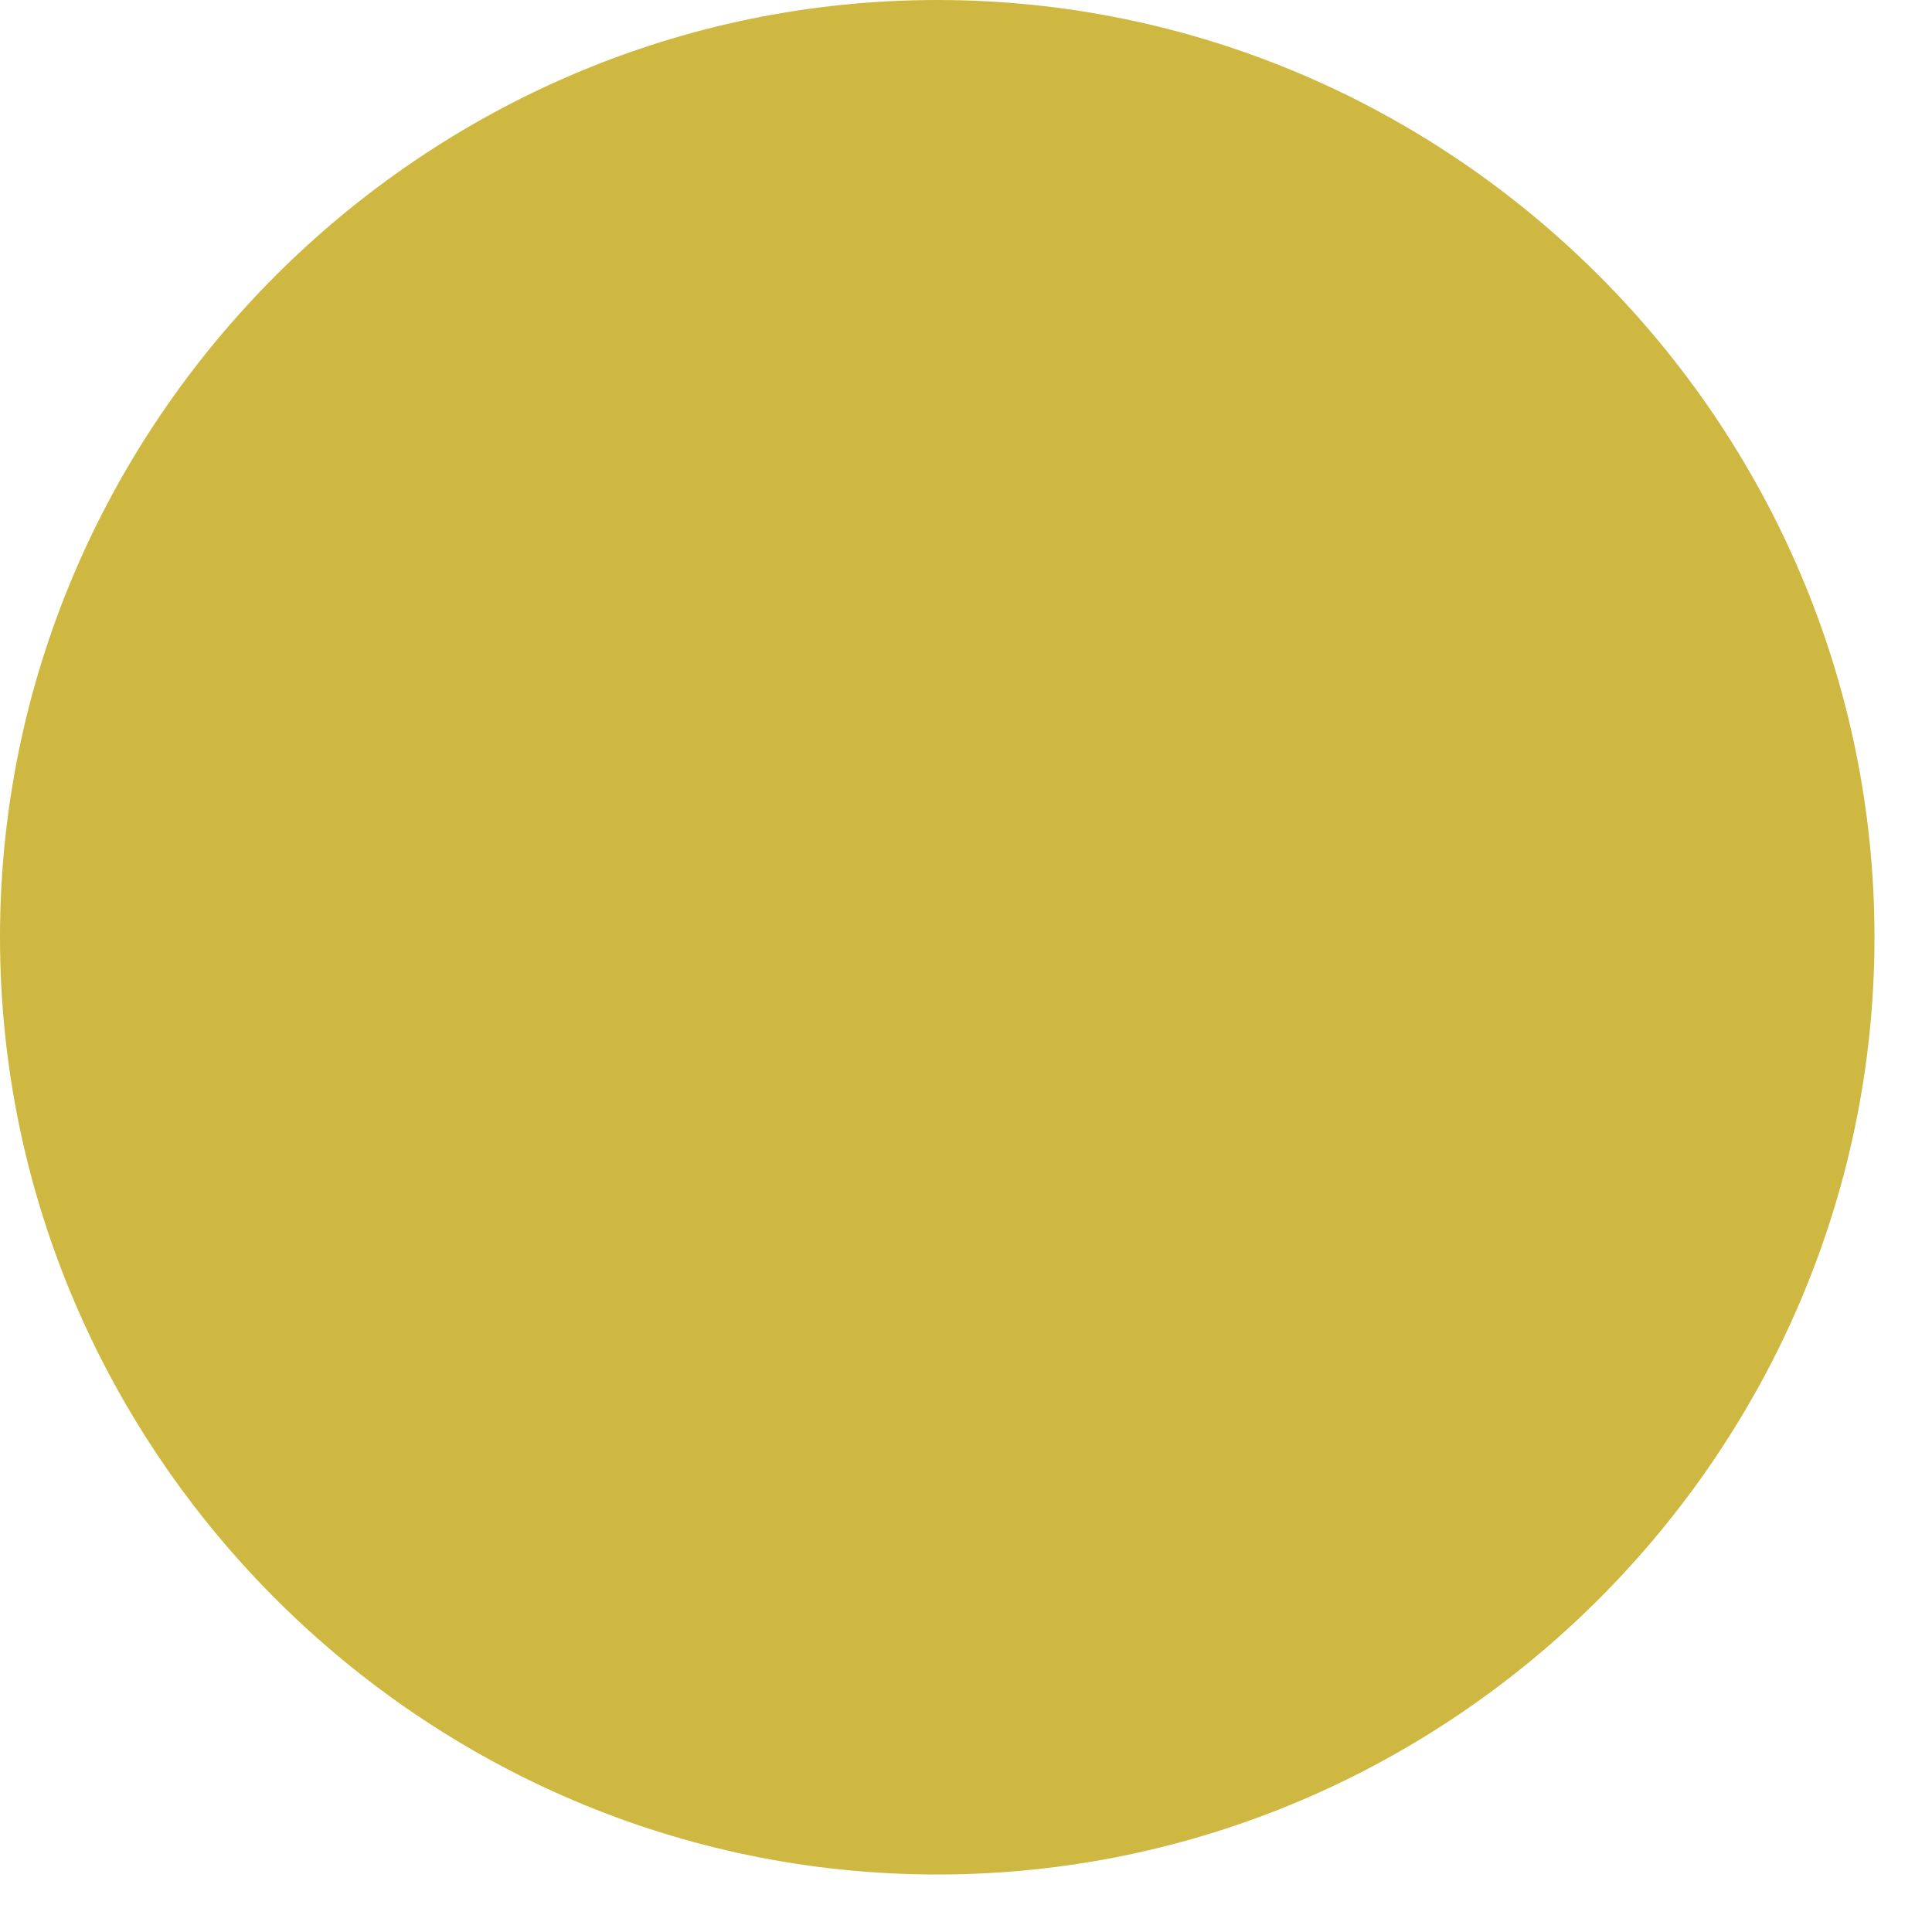 <svg width="30" height="30" viewBox="0 0 30 30" fill="none" xmlns="http://www.w3.org/2000/svg">
<g clip-path="url(#clip0)">
<path d="M14.554 0C6.561 0 0 6.562 0 14.552C0 22.548 6.561 29.107 14.554 29.107C22.55 29.107 29.107 22.548 29.107 14.552C29.106 6.562 22.55 0 14.554 0Z" fill="#CFB841"/>
</g>
<defs>
<clipPath id="clip0">
<rect width="29.107" height="29.107" fill="white"/>
</clipPath>
</defs>
</svg>
